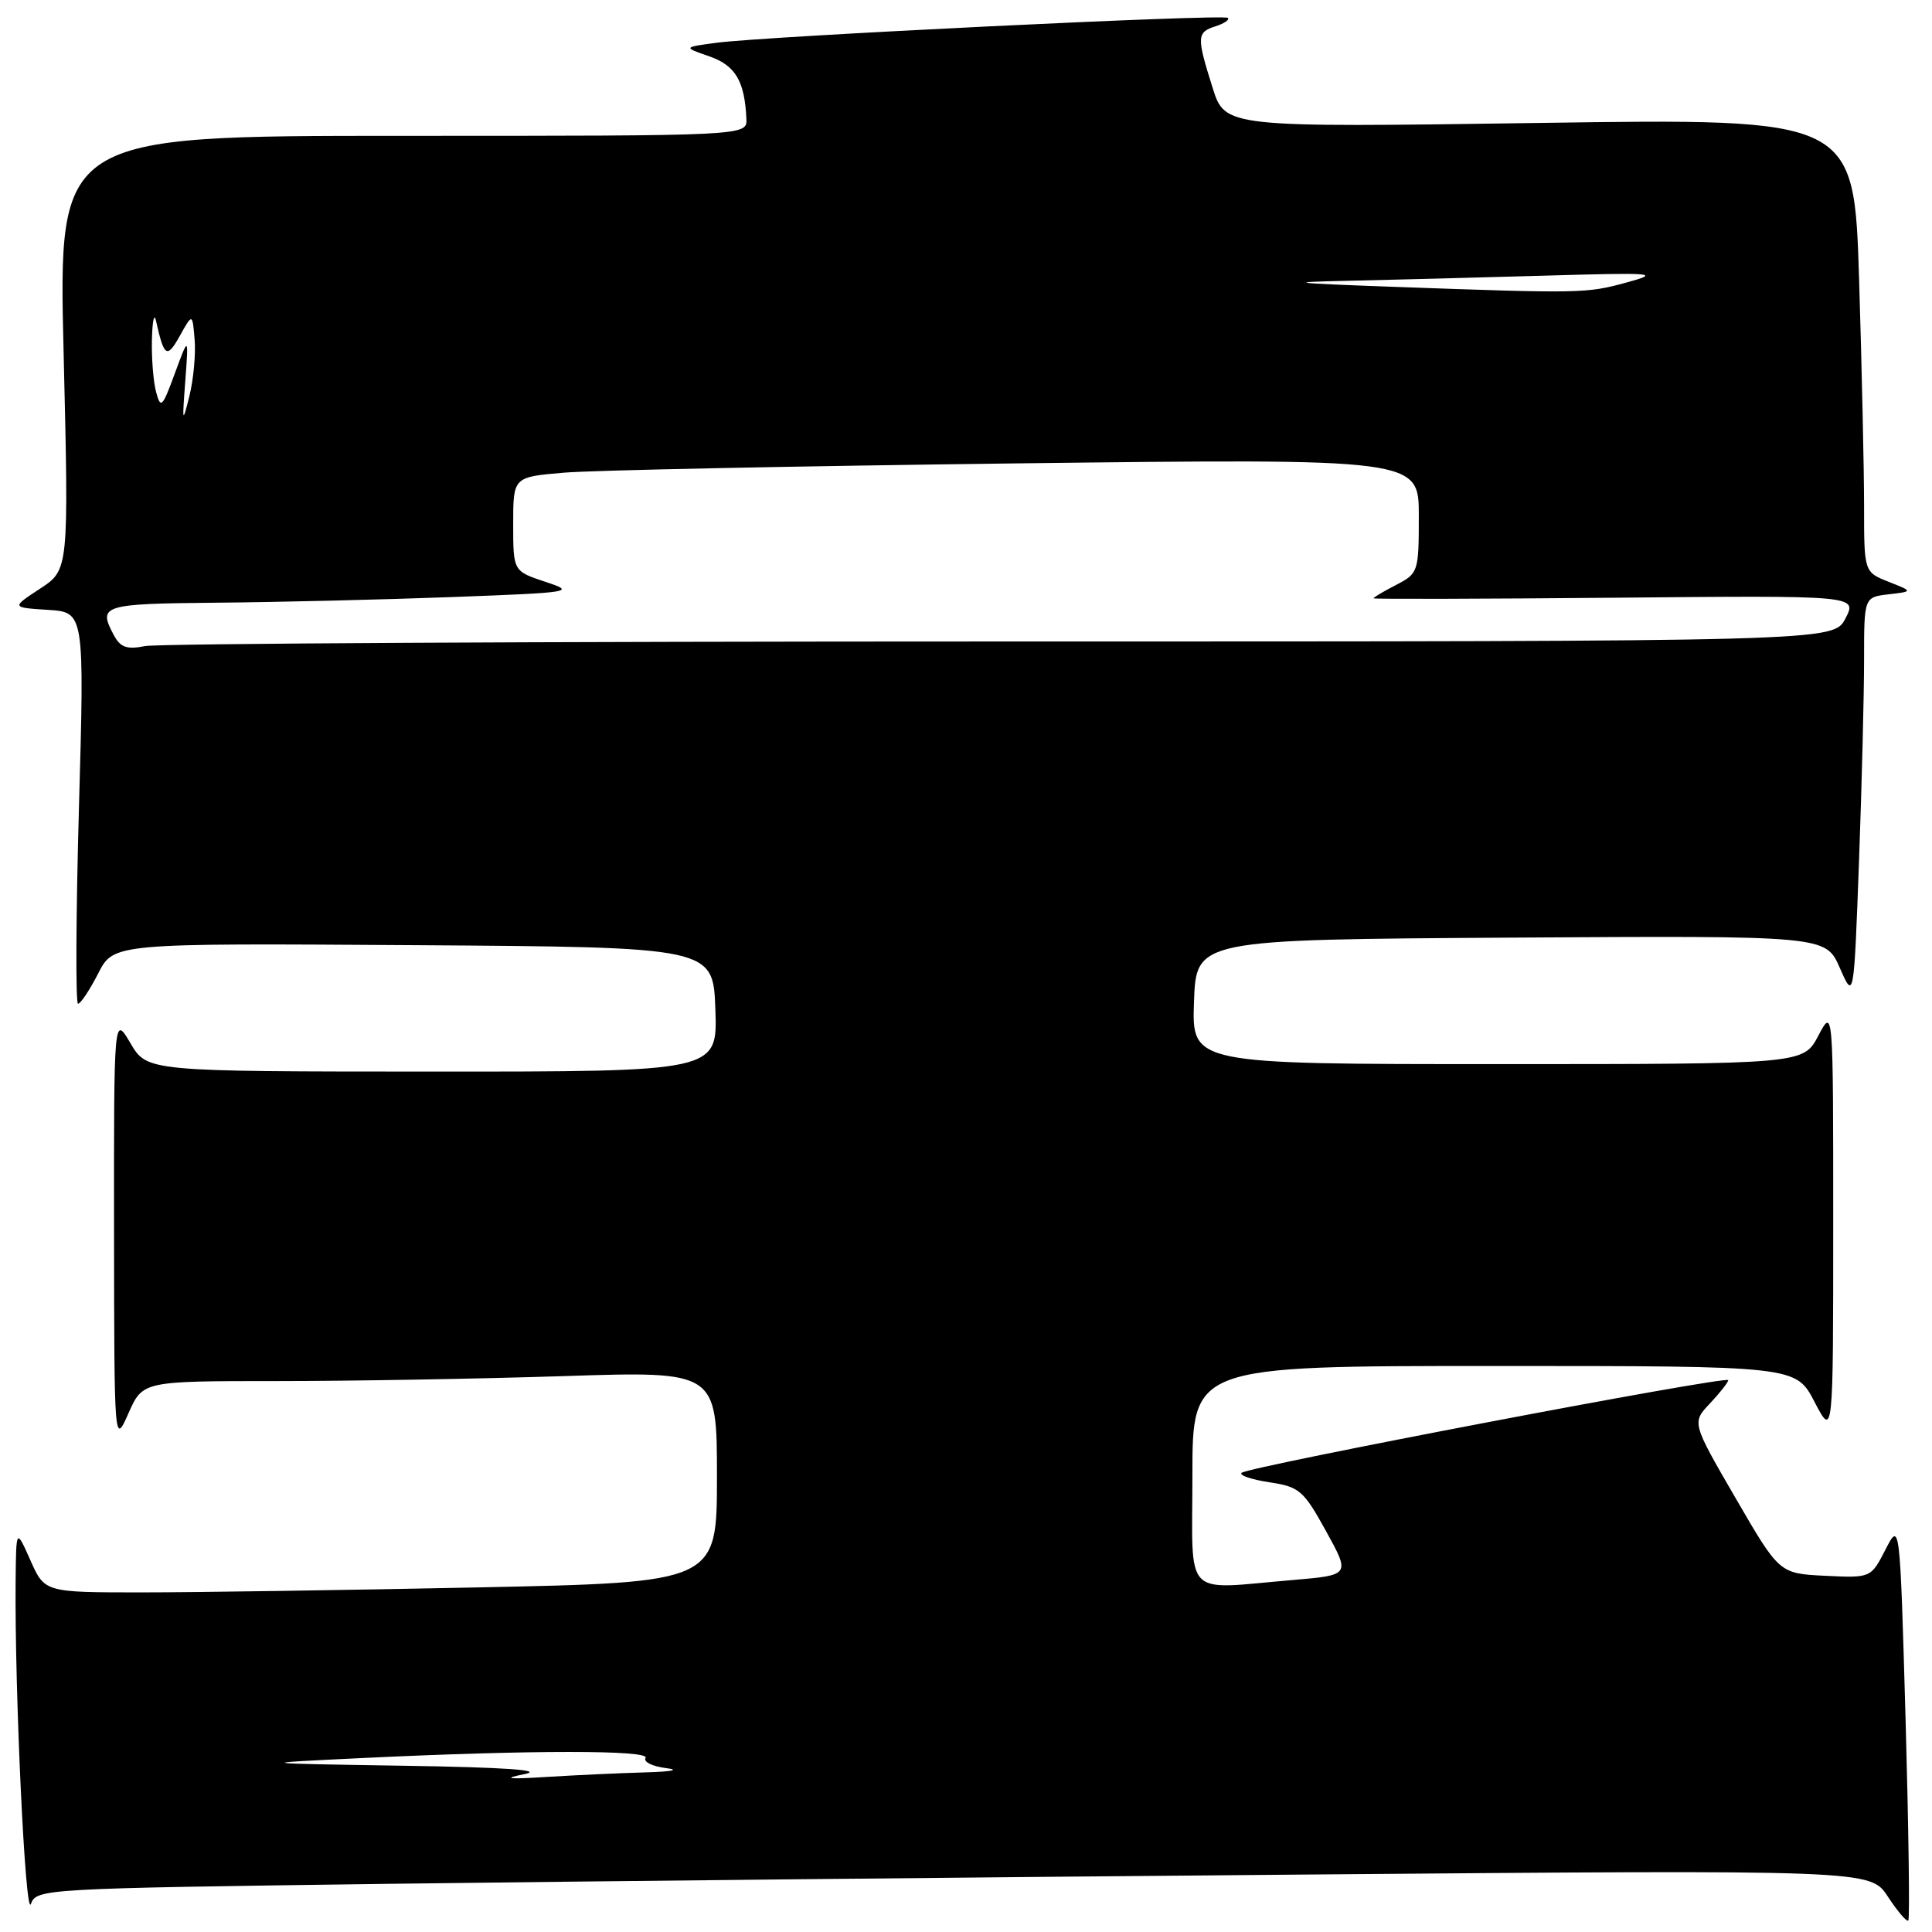 <?xml version="1.0" encoding="UTF-8" standalone="no"?>
<!DOCTYPE svg PUBLIC "-//W3C//DTD SVG 1.1//EN" "http://www.w3.org/Graphics/SVG/1.1/DTD/svg11.dtd" >
<svg xmlns="http://www.w3.org/2000/svg" xmlns:xlink="http://www.w3.org/1999/xlink" version="1.1" viewBox="0 0 256 256">
 <g >
 <path fill="currentColor"
d=" M 252.50 227.84 C 251.75 201.59 251.75 201.59 249.83 205.34 C 247.90 209.09 247.90 209.09 241.84 208.80 C 235.77 208.50 235.77 208.50 229.97 198.50 C 224.17 188.50 224.17 188.50 226.59 185.95 C 227.91 184.54 229.00 183.16 229.00 182.88 C 229.00 182.22 165.32 194.35 164.51 195.16 C 164.18 195.49 165.84 196.05 168.20 196.41 C 172.19 197.01 172.73 197.49 175.71 202.89 C 178.92 208.71 178.92 208.71 171.31 209.36 C 156.56 210.60 158.00 212.11 158.00 195.50 C 158.00 181.00 158.00 181.00 197.98 181.00 C 237.96 181.00 237.96 181.00 240.43 185.75 C 242.91 190.50 242.91 190.50 242.91 162.00 C 242.91 133.50 242.91 133.50 240.93 137.25 C 238.95 141.00 238.95 141.00 198.44 141.00 C 157.92 141.00 157.92 141.00 158.21 132.75 C 158.50 124.50 158.50 124.50 200.21 124.24 C 241.91 123.98 241.91 123.98 243.78 128.24 C 245.65 132.50 245.65 132.50 246.33 114.09 C 246.70 103.96 247.00 91.96 247.00 87.40 C 247.00 79.13 247.00 79.13 250.25 78.75 C 253.50 78.37 253.50 78.37 250.25 77.09 C 247.00 75.80 247.00 75.80 247.00 67.06 C 247.00 62.26 246.70 48.73 246.34 37.00 C 245.67 15.68 245.67 15.68 204.00 16.29 C 162.33 16.89 162.33 16.89 160.67 11.61 C 158.54 4.86 158.57 4.27 161.08 3.48 C 162.22 3.11 162.95 2.61 162.70 2.37 C 162.17 1.84 101.65 4.79 95.00 5.66 C 90.50 6.26 90.50 6.26 93.97 7.46 C 97.44 8.66 98.68 10.74 98.90 15.75 C 99.00 18.00 99.00 18.00 53.37 18.00 C 7.73 18.00 7.73 18.00 8.43 46.75 C 9.12 75.50 9.12 75.50 5.31 78.00 C 1.50 80.50 1.50 80.50 6.35 80.81 C 11.19 81.12 11.19 81.12 10.46 107.06 C 10.06 121.33 10.01 133.00 10.34 133.00 C 10.68 133.00 11.88 131.19 13.01 128.99 C 15.05 124.98 15.05 124.98 54.78 125.24 C 94.50 125.50 94.50 125.50 94.79 133.75 C 95.08 142.00 95.08 142.00 57.29 141.99 C 19.50 141.98 19.50 141.98 17.29 138.24 C 15.09 134.50 15.09 134.50 15.11 163.00 C 15.14 191.50 15.14 191.50 17.03 187.25 C 18.92 183.00 18.92 183.00 36.71 183.00 C 46.49 183.00 63.61 182.70 74.75 182.34 C 95.00 181.68 95.00 181.68 95.00 195.68 C 95.00 209.68 95.00 209.68 63.34 210.34 C 45.92 210.70 25.88 211.00 18.80 211.00 C 5.92 211.00 5.92 211.00 4.03 206.75 C 2.14 202.50 2.14 202.50 2.07 209.50 C 1.93 224.03 3.36 254.27 4.09 252.29 C 4.83 250.27 5.64 250.23 51.17 249.62 C 76.65 249.29 131.32 248.73 172.66 248.39 C 247.83 247.76 247.83 247.76 250.15 251.31 C 251.43 253.26 252.65 254.69 252.86 254.48 C 253.07 254.27 252.90 242.28 252.50 227.84 Z  M 69.50 235.08 C 72.19 234.55 66.95 234.18 53.50 233.97 C 33.50 233.65 33.50 233.65 48.00 232.95 C 70.20 231.88 86.20 231.87 85.54 232.94 C 85.22 233.45 86.43 234.05 88.23 234.28 C 90.17 234.52 89.06 234.75 85.50 234.85 C 82.20 234.94 76.35 235.21 72.50 235.45 C 67.24 235.78 66.49 235.68 69.50 235.08 Z  M 15.09 84.17 C 12.95 80.18 13.51 80.00 28.75 79.86 C 36.86 79.79 50.92 79.45 60.00 79.11 C 75.91 78.51 76.35 78.44 72.25 77.09 C 68.00 75.68 68.00 75.68 68.00 69.44 C 68.00 63.20 68.00 63.20 74.75 62.63 C 78.46 62.31 105.46 61.76 134.75 61.40 C 188.00 60.76 188.00 60.76 188.00 68.35 C 188.00 75.78 187.93 75.98 185.00 77.50 C 183.35 78.35 182.00 79.15 182.00 79.28 C 182.00 79.40 196.42 79.36 214.05 79.20 C 246.11 78.90 246.11 78.90 244.53 81.95 C 242.95 85.00 242.95 85.00 132.60 85.00 C 71.91 85.00 20.89 85.27 19.22 85.61 C 16.81 86.09 15.96 85.79 15.09 84.17 Z  M 24.55 50.50 C 25.00 44.50 25.00 44.50 23.17 49.47 C 21.52 53.97 21.29 54.21 20.69 51.97 C 20.32 50.61 20.07 47.48 20.13 45.00 C 20.19 42.52 20.43 41.40 20.67 42.50 C 21.74 47.32 22.12 47.56 23.83 44.50 C 25.50 41.50 25.50 41.50 25.79 45.00 C 25.95 46.92 25.64 50.30 25.09 52.50 C 24.17 56.20 24.13 56.05 24.55 50.50 Z  M 184.50 38.00 C 171.03 37.51 170.08 37.39 178.50 37.21 C 184.00 37.09 195.70 36.78 204.50 36.53 C 219.36 36.10 220.14 36.17 215.50 37.44 C 210.20 38.89 209.50 38.90 184.50 38.00 Z "/>
</g>
</svg>